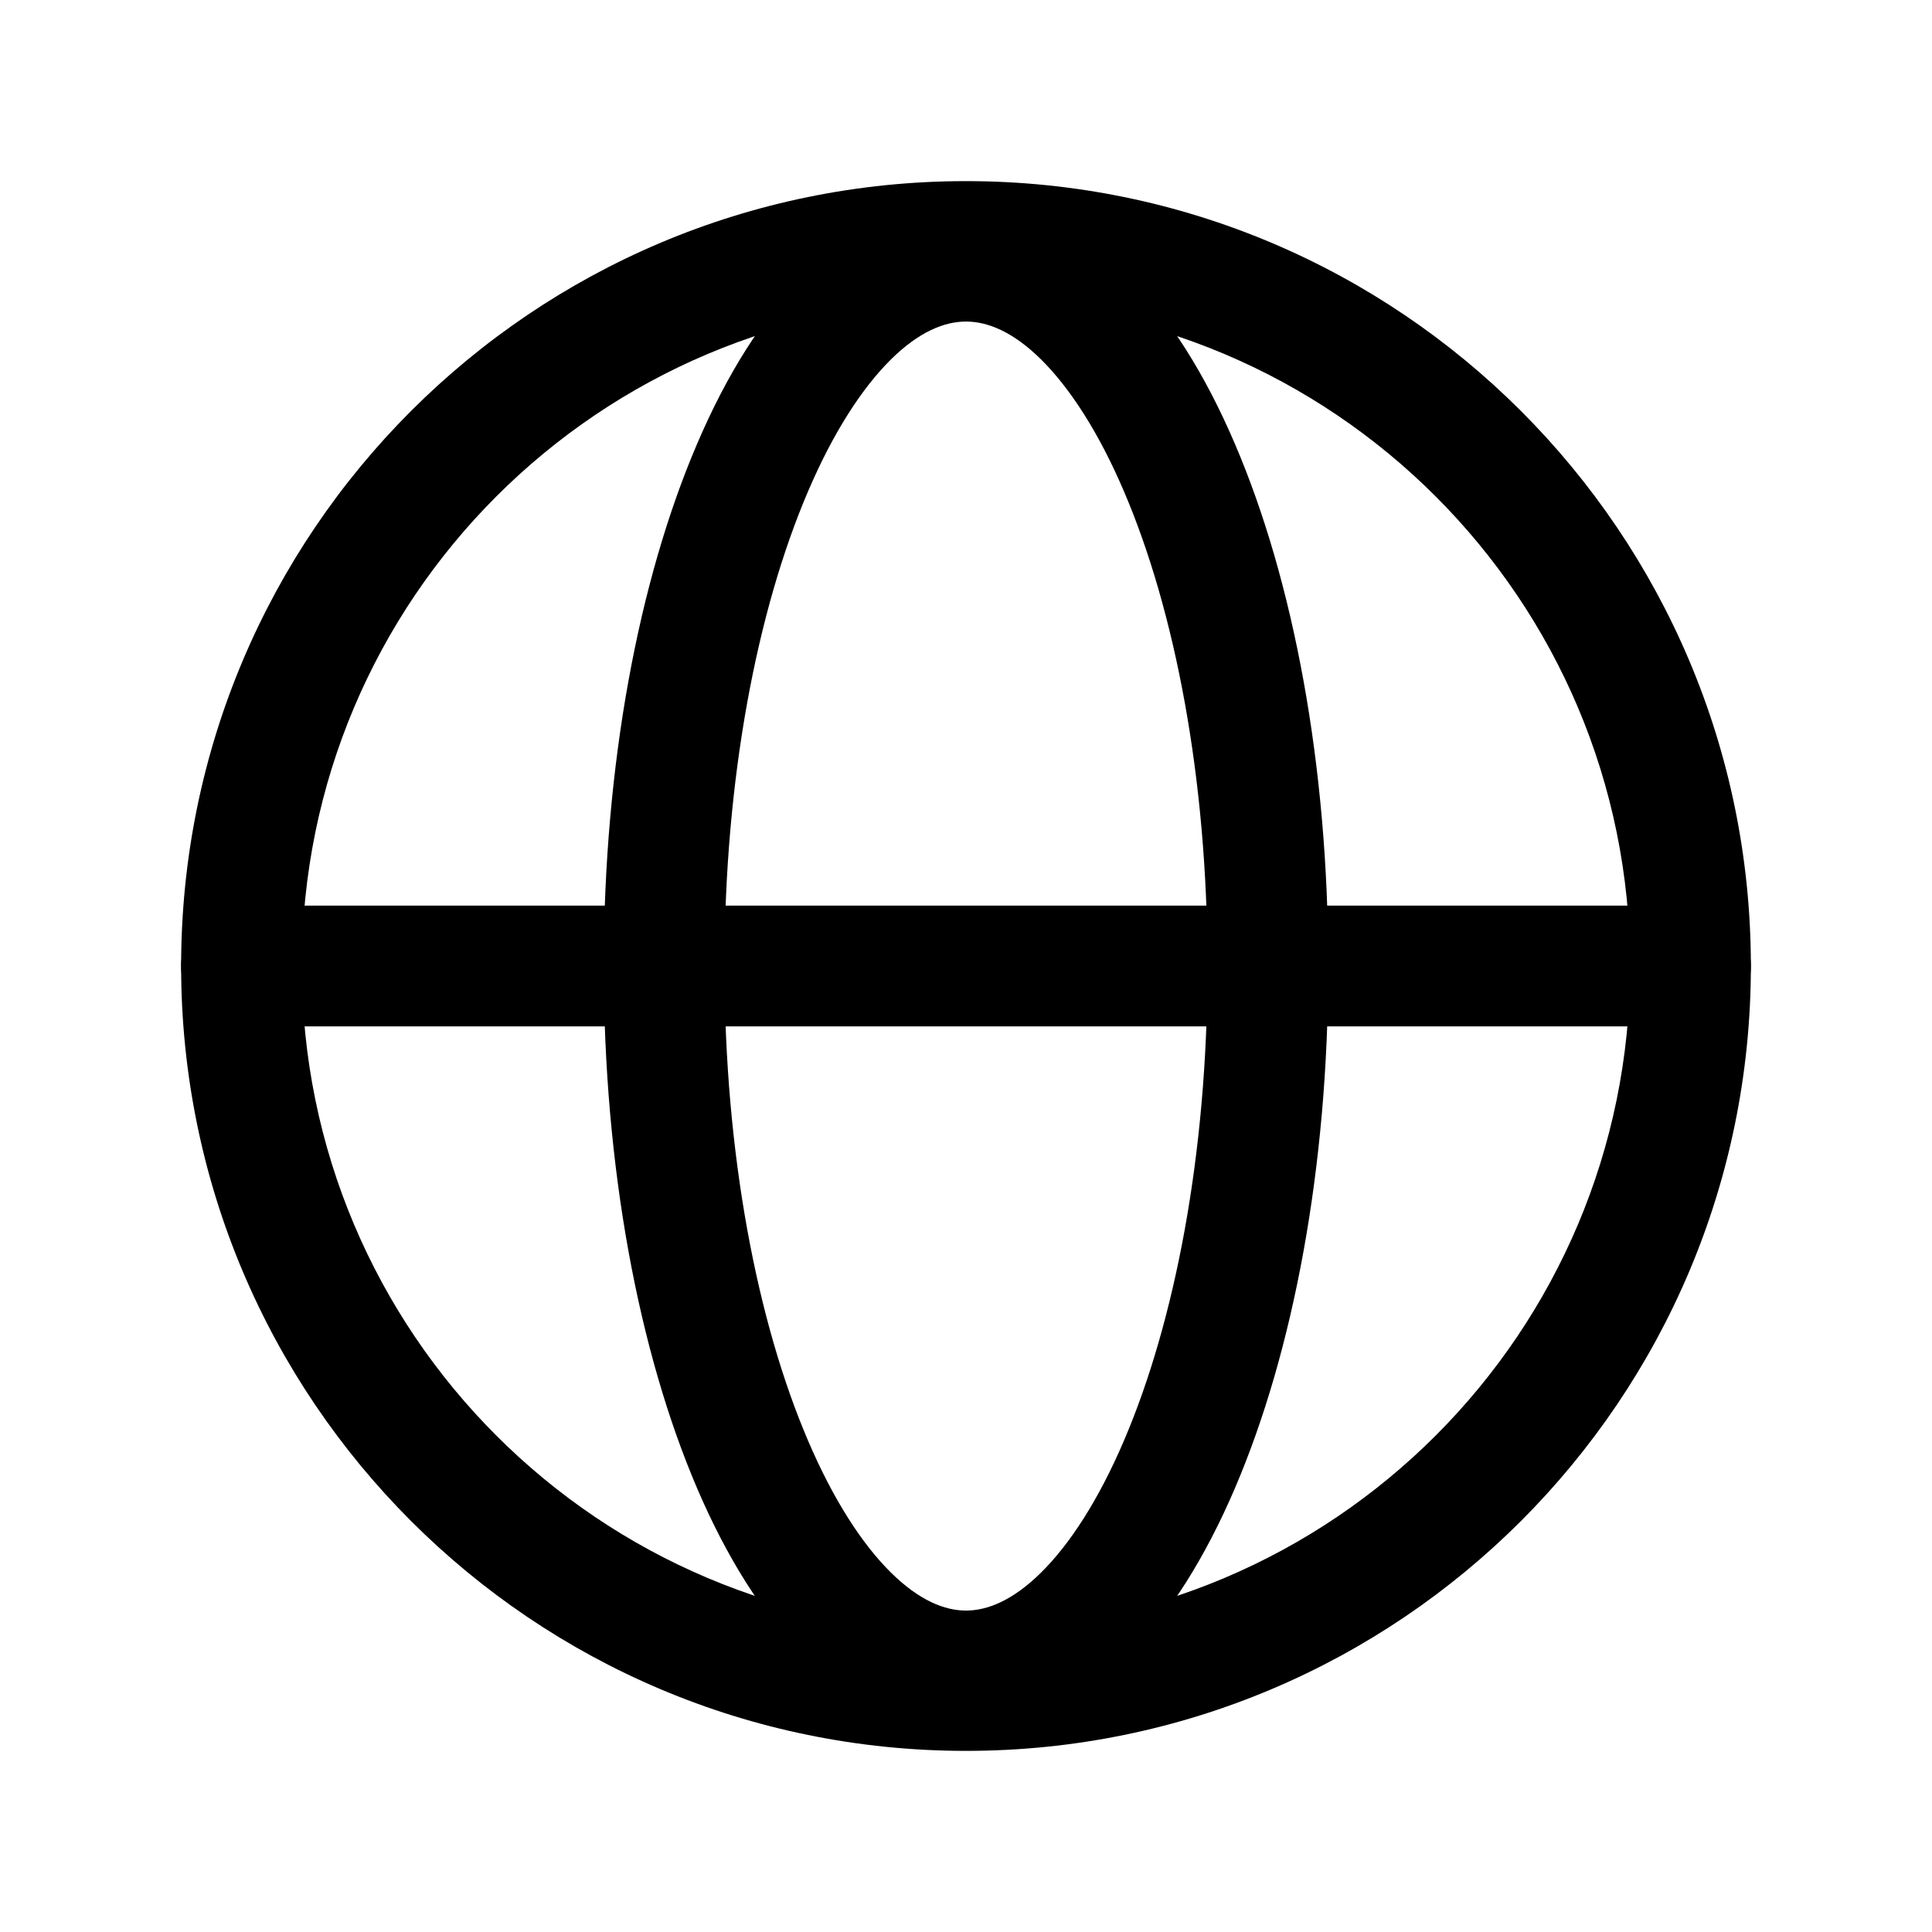 <svg width="16" height="16" viewBox="0 0 16 16" fill="currentColor" xmlns="http://www.w3.org/2000/svg">
<path fill-rule="evenodd" clip-rule="evenodd" d="M8 2.5C4.962 2.5 2.5 4.962 2.5 8C2.5 11.038 4.962 13.5 8 13.5C11.038 13.5 13.5 11.038 13.5 8C13.5 4.962 11.038 2.5 8 2.5ZM1.5 8C1.5 4.41 4.41 1.5 8 1.5C11.59 1.5 14.5 4.41 14.5 8C14.5 11.59 11.59 14.5 8 14.5C4.41 14.5 1.5 11.59 1.5 8Z" />
<path fill-rule="evenodd" clip-rule="evenodd" d="M1.5 8C1.5 7.724 1.724 7.5 2 7.5H14C14.276 7.5 14.5 7.724 14.5 8C14.5 8.276 14.276 8.5 14 8.5H2C1.724 8.5 1.5 8.276 1.5 8Z" />
<path fill-rule="evenodd" clip-rule="evenodd" d="M6.692 4.069C6.272 5.05 6 6.439 6 8C6 9.561 6.272 10.95 6.692 11.931C6.902 12.422 7.14 12.788 7.378 13.023C7.614 13.256 7.824 13.338 8 13.338C8.176 13.338 8.386 13.256 8.622 13.023C8.86 12.788 9.098 12.422 9.308 11.931C9.728 10.95 10 9.561 10 8C10 6.439 9.728 5.05 9.308 4.069C9.098 3.578 8.86 3.213 8.622 2.977C8.386 2.744 8.176 2.663 8 2.663C7.824 2.663 7.614 2.744 7.378 2.977C7.14 3.213 6.902 3.578 6.692 4.069ZM6.676 2.266C7.037 1.908 7.486 1.663 8 1.663C8.514 1.663 8.963 1.908 9.324 2.266C9.684 2.621 9.985 3.11 10.227 3.676C10.712 4.808 11 6.337 11 8C11 9.663 10.712 11.192 10.227 12.325C9.985 12.89 9.684 13.379 9.324 13.735C8.963 14.092 8.514 14.338 8 14.338C7.486 14.338 7.037 14.092 6.676 13.735C6.316 13.379 6.015 12.89 5.773 12.325C5.288 11.192 5 9.663 5 8C5 6.337 5.288 4.808 5.773 3.676C6.015 3.11 6.316 2.621 6.676 2.266Z" />
</svg>
